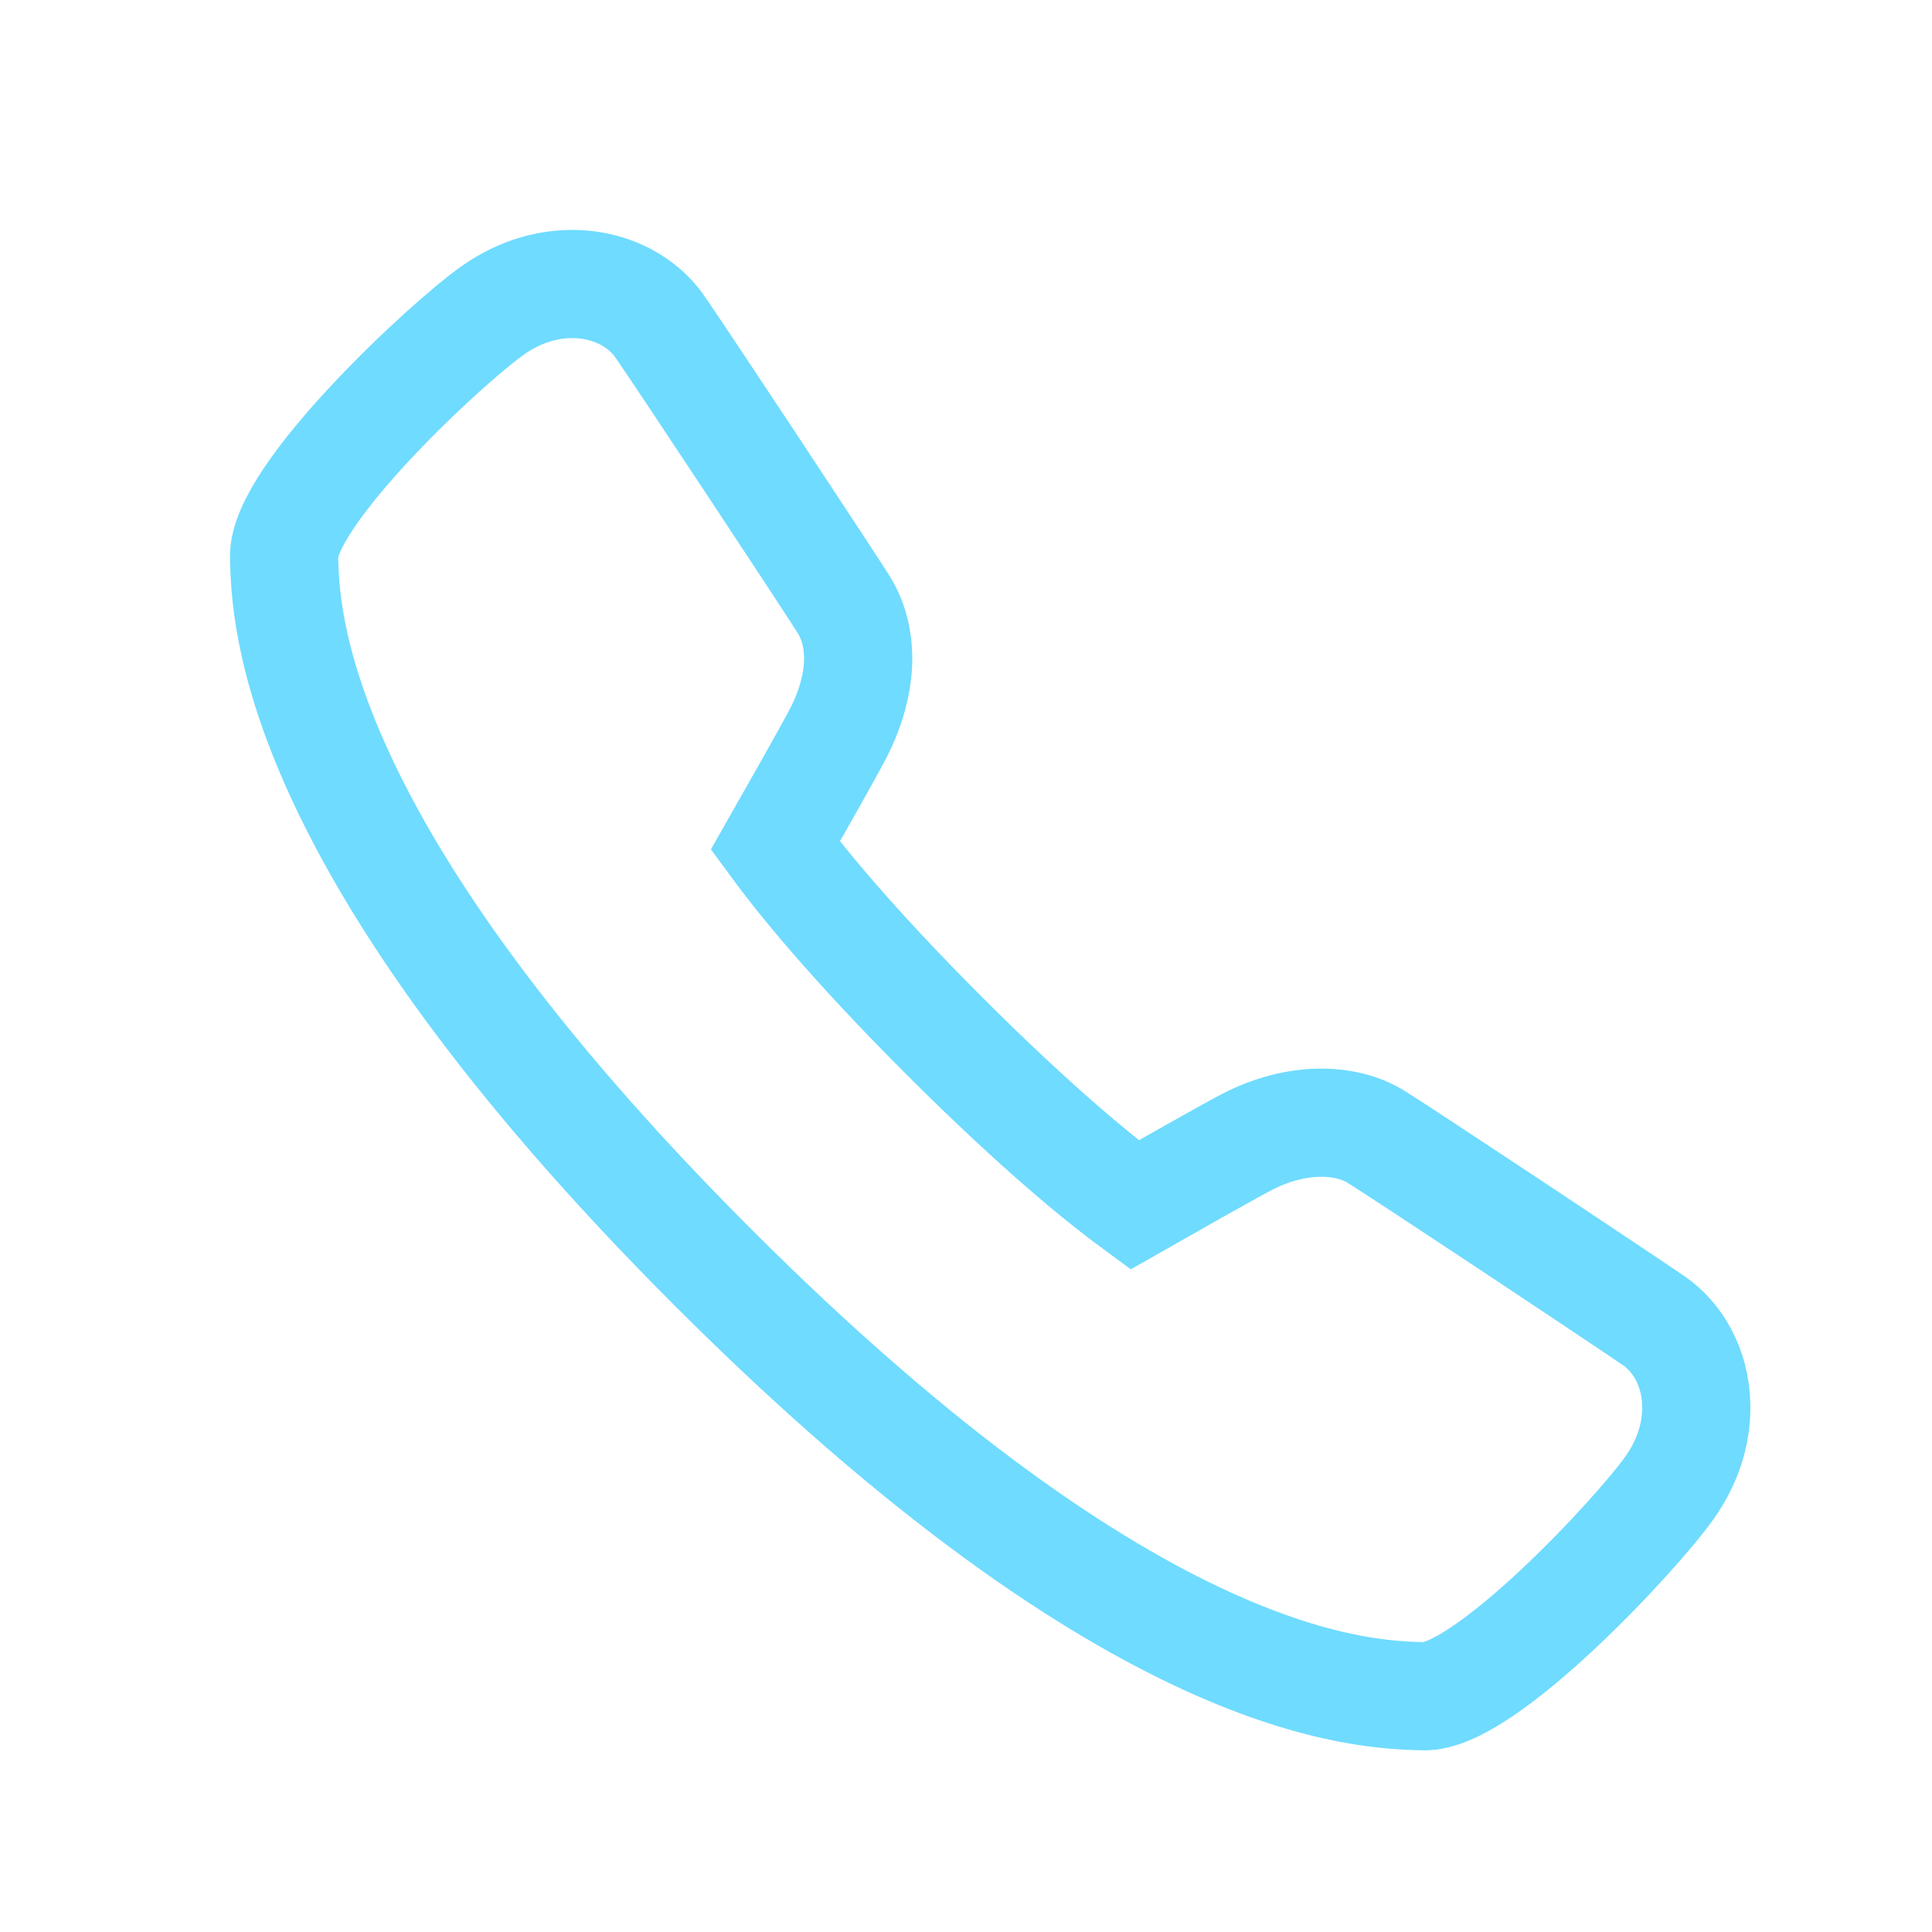 <?xml version="1.0" encoding="UTF-8"?>
<svg width="40px" height="40px" viewBox="0 0 40 40" version="1.1" xmlns="http://www.w3.org/2000/svg" xmlns:xlink="http://www.w3.org/1999/xlink">
    <title>Website Assets/SVG/call</title>
    <g id="Designs" stroke="none" stroke-width="1" fill="none" fill-rule="evenodd">
        <g id="Website" transform="translate(-182, -6225)">
            <g id="Website-Assets/SVG/call" transform="translate(182, 6225)">
                <rect id="Rectangle-Copy" stroke="#979797" fill="#D8D8D8" opacity="0" x="0.5" y="0.5" width="39" height="39"></rect>
                <path d="M11.909,5.881 C12.71,5.9 13.319,6.289 13.632,6.723 C13.953,7.166 17.112,11.954 17.459,12.502 C17.693,12.871 17.811,13.355 17.753,13.91 C17.71,14.317 17.572,14.77 17.34,15.208 C17.128,15.613 16.465,16.782 16.051,17.509 C16.54,18.175 17.593,19.488 19.551,21.446 C21.509,23.404 22.822,24.457 23.489,24.947 C24.216,24.533 25.383,23.871 25.785,23.66 C26.832,23.106 27.859,23.151 28.478,23.529 C28.737,23.688 29.869,24.433 31.066,25.226 L31.466,25.491 C31.866,25.757 32.263,26.021 32.628,26.264 L33.057,26.55 C33.679,26.965 34.144,27.277 34.259,27.358 C34.711,27.674 35.101,28.283 35.119,29.084 C35.131,29.598 34.99,30.196 34.578,30.784 C33.902,31.752 30.728,35.158 29.472,35.119 C28.293,35.081 23.58,35.061 14.759,26.238 C5.934,17.411 5.918,12.696 5.881,11.54 C5.841,10.266 9.247,7.093 10.216,6.416 C10.802,6.007 11.396,5.869 11.909,5.881 Z" id="Path" stroke="#6FDBFF" stroke-width="2.24"></path>
            </g>
        </g>
    </g>
</svg>